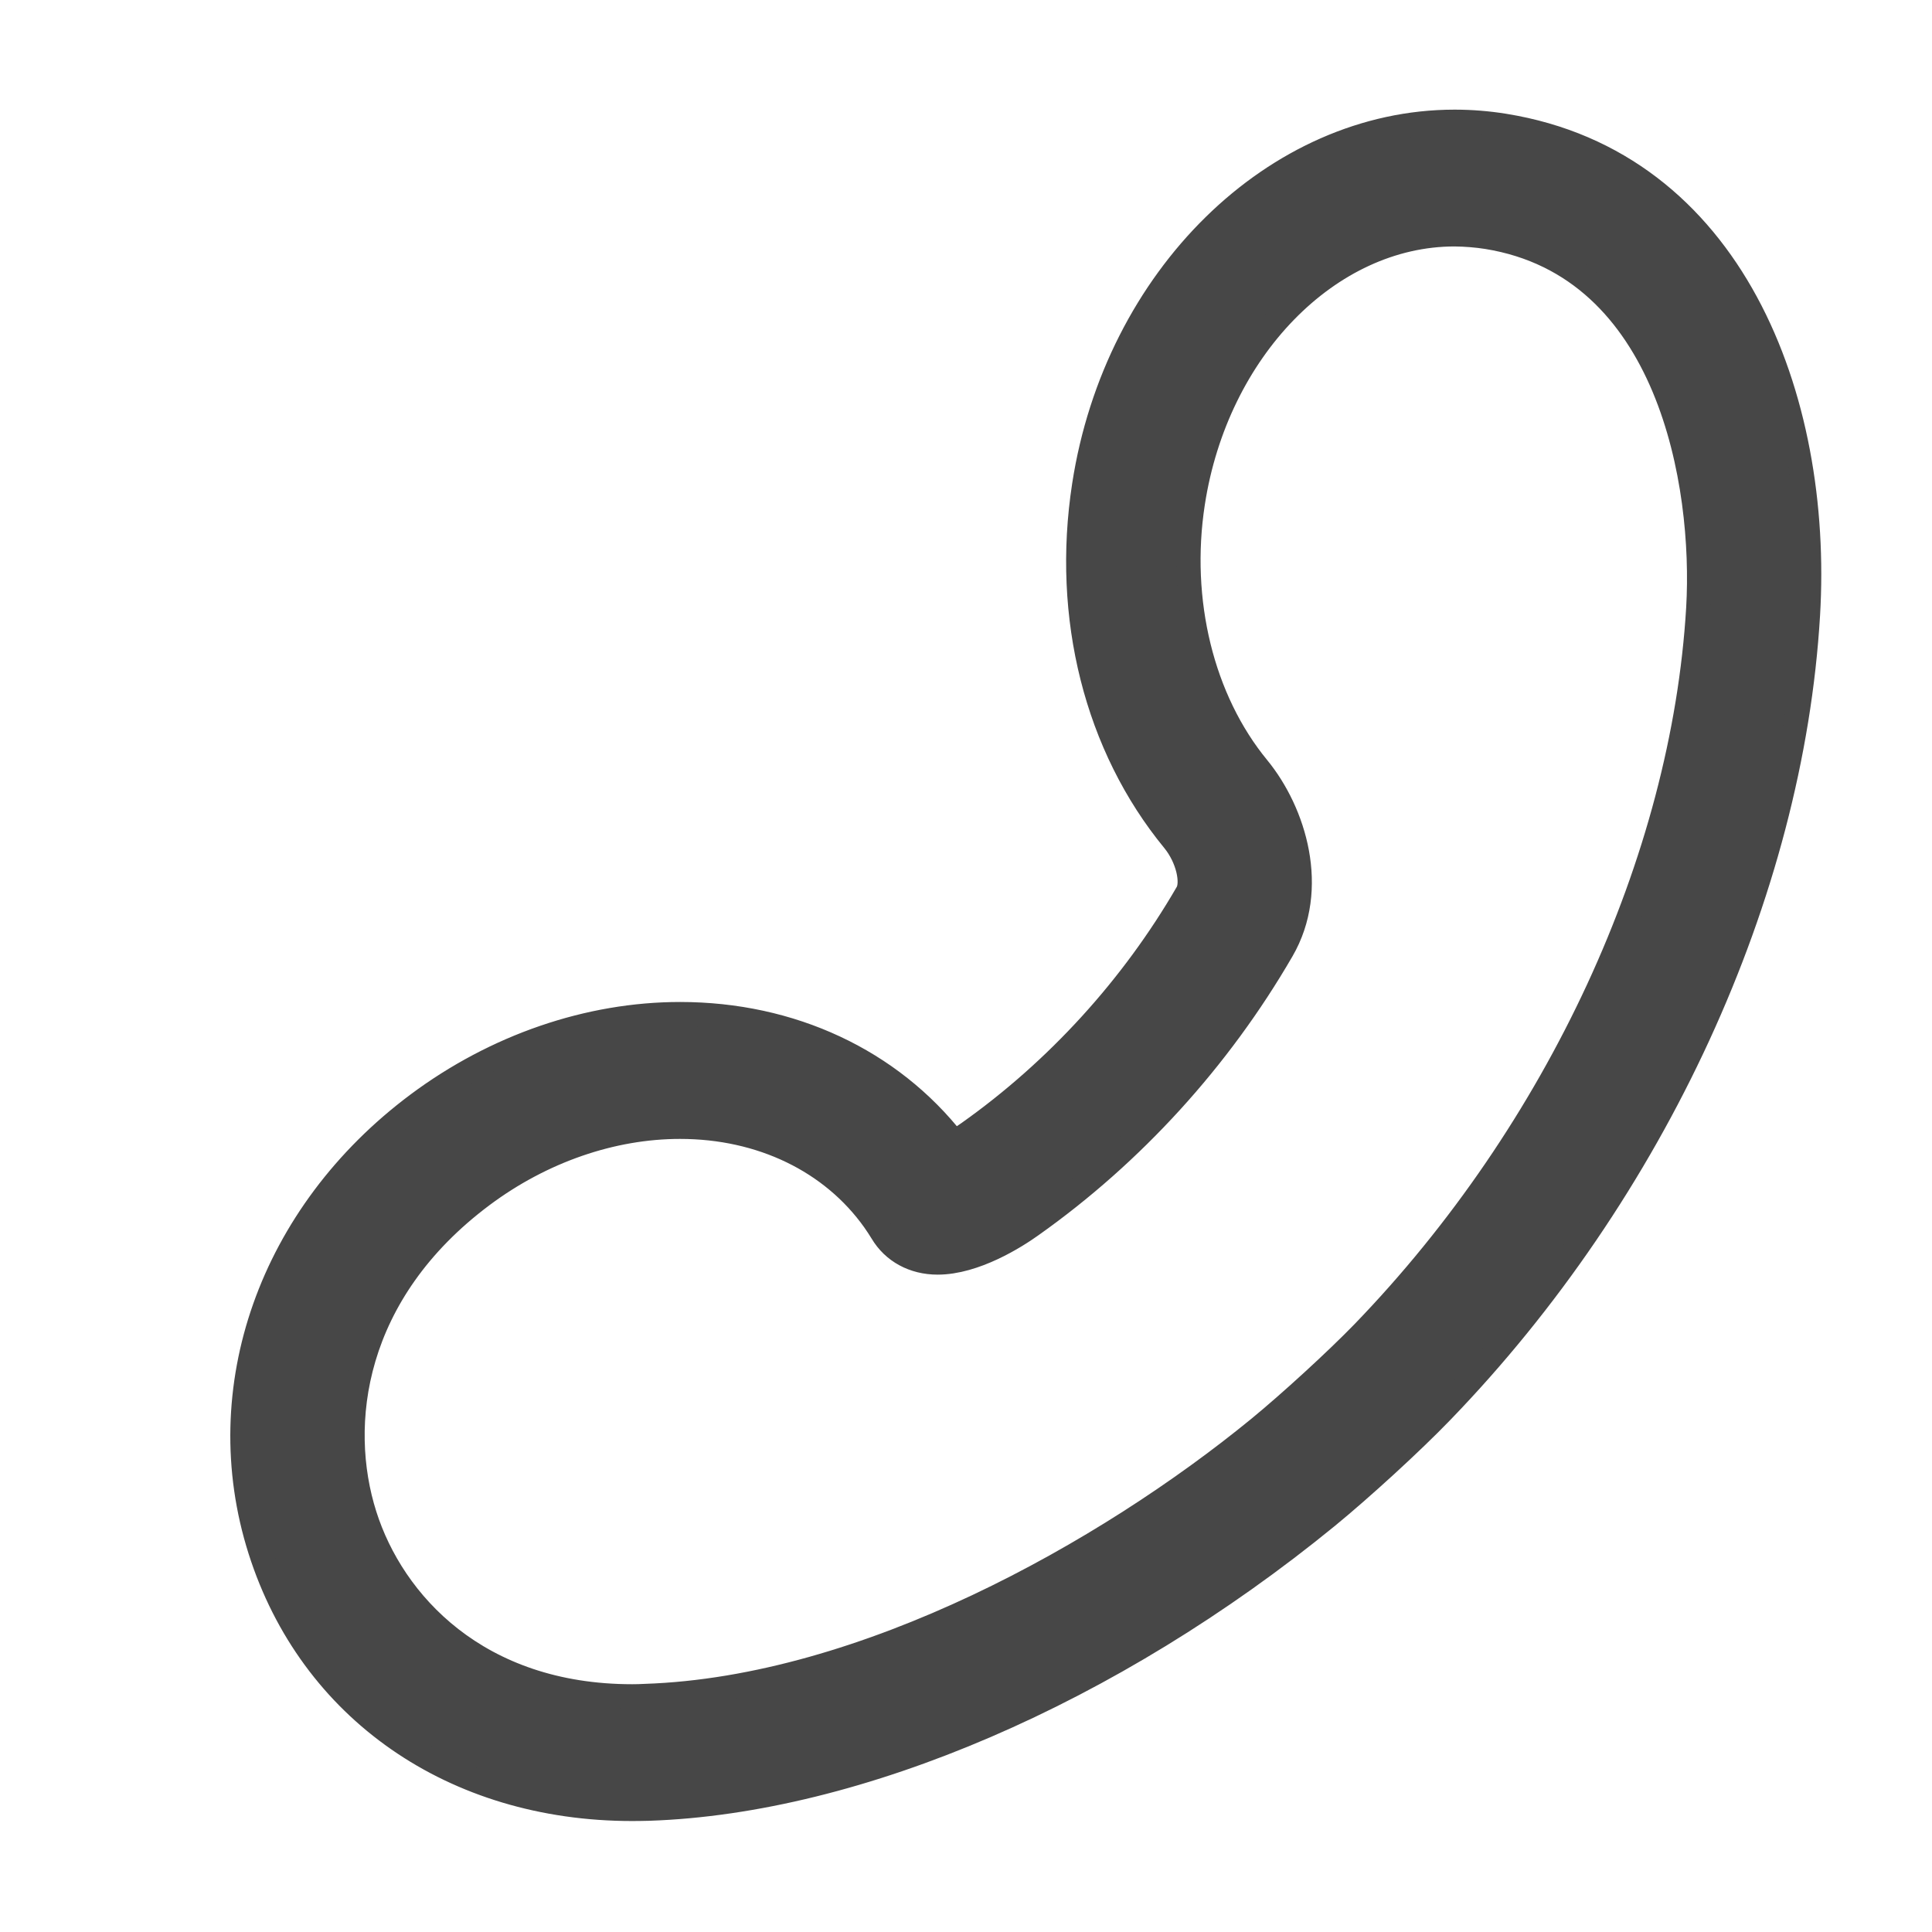 <?xml version="1.0" encoding="UTF-8"?>
<svg width="16px" height="16px" viewBox="0 0 16 16" version="1.1" xmlns="http://www.w3.org/2000/svg" xmlns:xlink="http://www.w3.org/1999/xlink">
    <!-- Generator: Sketch 46.1 (44463) - http://www.bohemiancoding.com/sketch -->
    <title>联系我们</title>
    <desc>Created with Sketch.</desc>
    <defs></defs>
    <g id="Page-1" stroke="none" stroke-width="1" fill="none" fill-rule="evenodd">
        <g id="头像下拉菜单" transform="translate(-1295, -236)">
            <g id="Group-18" transform="translate(1258, 69)">
                <g id="Group-16" transform="translate(37, 165)">
                    <g id="电话" transform="translate(0, 2)">
                        <rect id="Rectangle-8" x="0" y="0" width="16" height="16"></rect>
                        <path d="M3.46,9.144 C4.105,8.663 4.876,8.398 5.632,8.398 C6.553,8.398 7.373,8.782 7.901,9.457 C7.937,9.438 7.978,9.412 8.022,9.381 C8.753,8.863 9.38,8.176 9.833,7.393 C9.88,7.312 9.842,7.109 9.719,6.959 C9.08,6.181 8.81,5.11 8.978,4.02 C9.242,2.302 10.561,1.008 12.046,1.008 C12.183,1.008 12.322,1.019 12.458,1.041 C14.343,1.345 15.08,3.295 14.973,5.093 C14.836,7.401 13.701,9.869 11.936,11.693 C11.694,11.944 11.279,12.324 10.991,12.56 C9.209,14.016 7.109,14.921 5.373,14.979 C5.327,14.98 5.281,14.981 5.236,14.981 L5.236,14.981 C3.755,14.981 2.574,14.16 2.154,12.837 C1.73,11.501 2.243,10.052 3.46,9.144 Z M3.021,12.548 C3.251,13.273 3.954,14.048 5.236,14.048 L5.236,14.048 C5.271,14.048 5.307,14.047 5.343,14.045 C7.164,13.984 9.162,12.861 10.423,11.83 C10.683,11.617 11.071,11.261 11.289,11.036 C12.902,9.367 13.94,7.124 14.064,5.037 C14.124,4.01 13.825,2.207 12.316,1.963 C12.227,1.949 12.136,1.942 12.046,1.941 C11.005,1.941 10.074,2.897 9.879,4.165 C9.754,4.976 9.955,5.796 10.417,6.358 C10.72,6.728 10.913,7.36 10.617,7.87 C10.097,8.768 9.379,9.556 8.541,10.149 C8.411,10.242 8.074,10.456 7.765,10.456 C7.566,10.456 7.398,10.364 7.304,10.206 C7.284,10.173 7.262,10.14 7.239,10.107 C6.889,9.615 6.303,9.332 5.632,9.332 C5.068,9.332 4.487,9.533 3.996,9.899 C2.914,10.707 2.782,11.797 3.021,12.548 L3.021,12.548 Z" id="Shape" stroke="#474747" stroke-width="0.2" fill="#474747" fill-rule="nonzero"></path>
                    </g>
                </g>
            </g>
        </g>
    </g>
</svg>